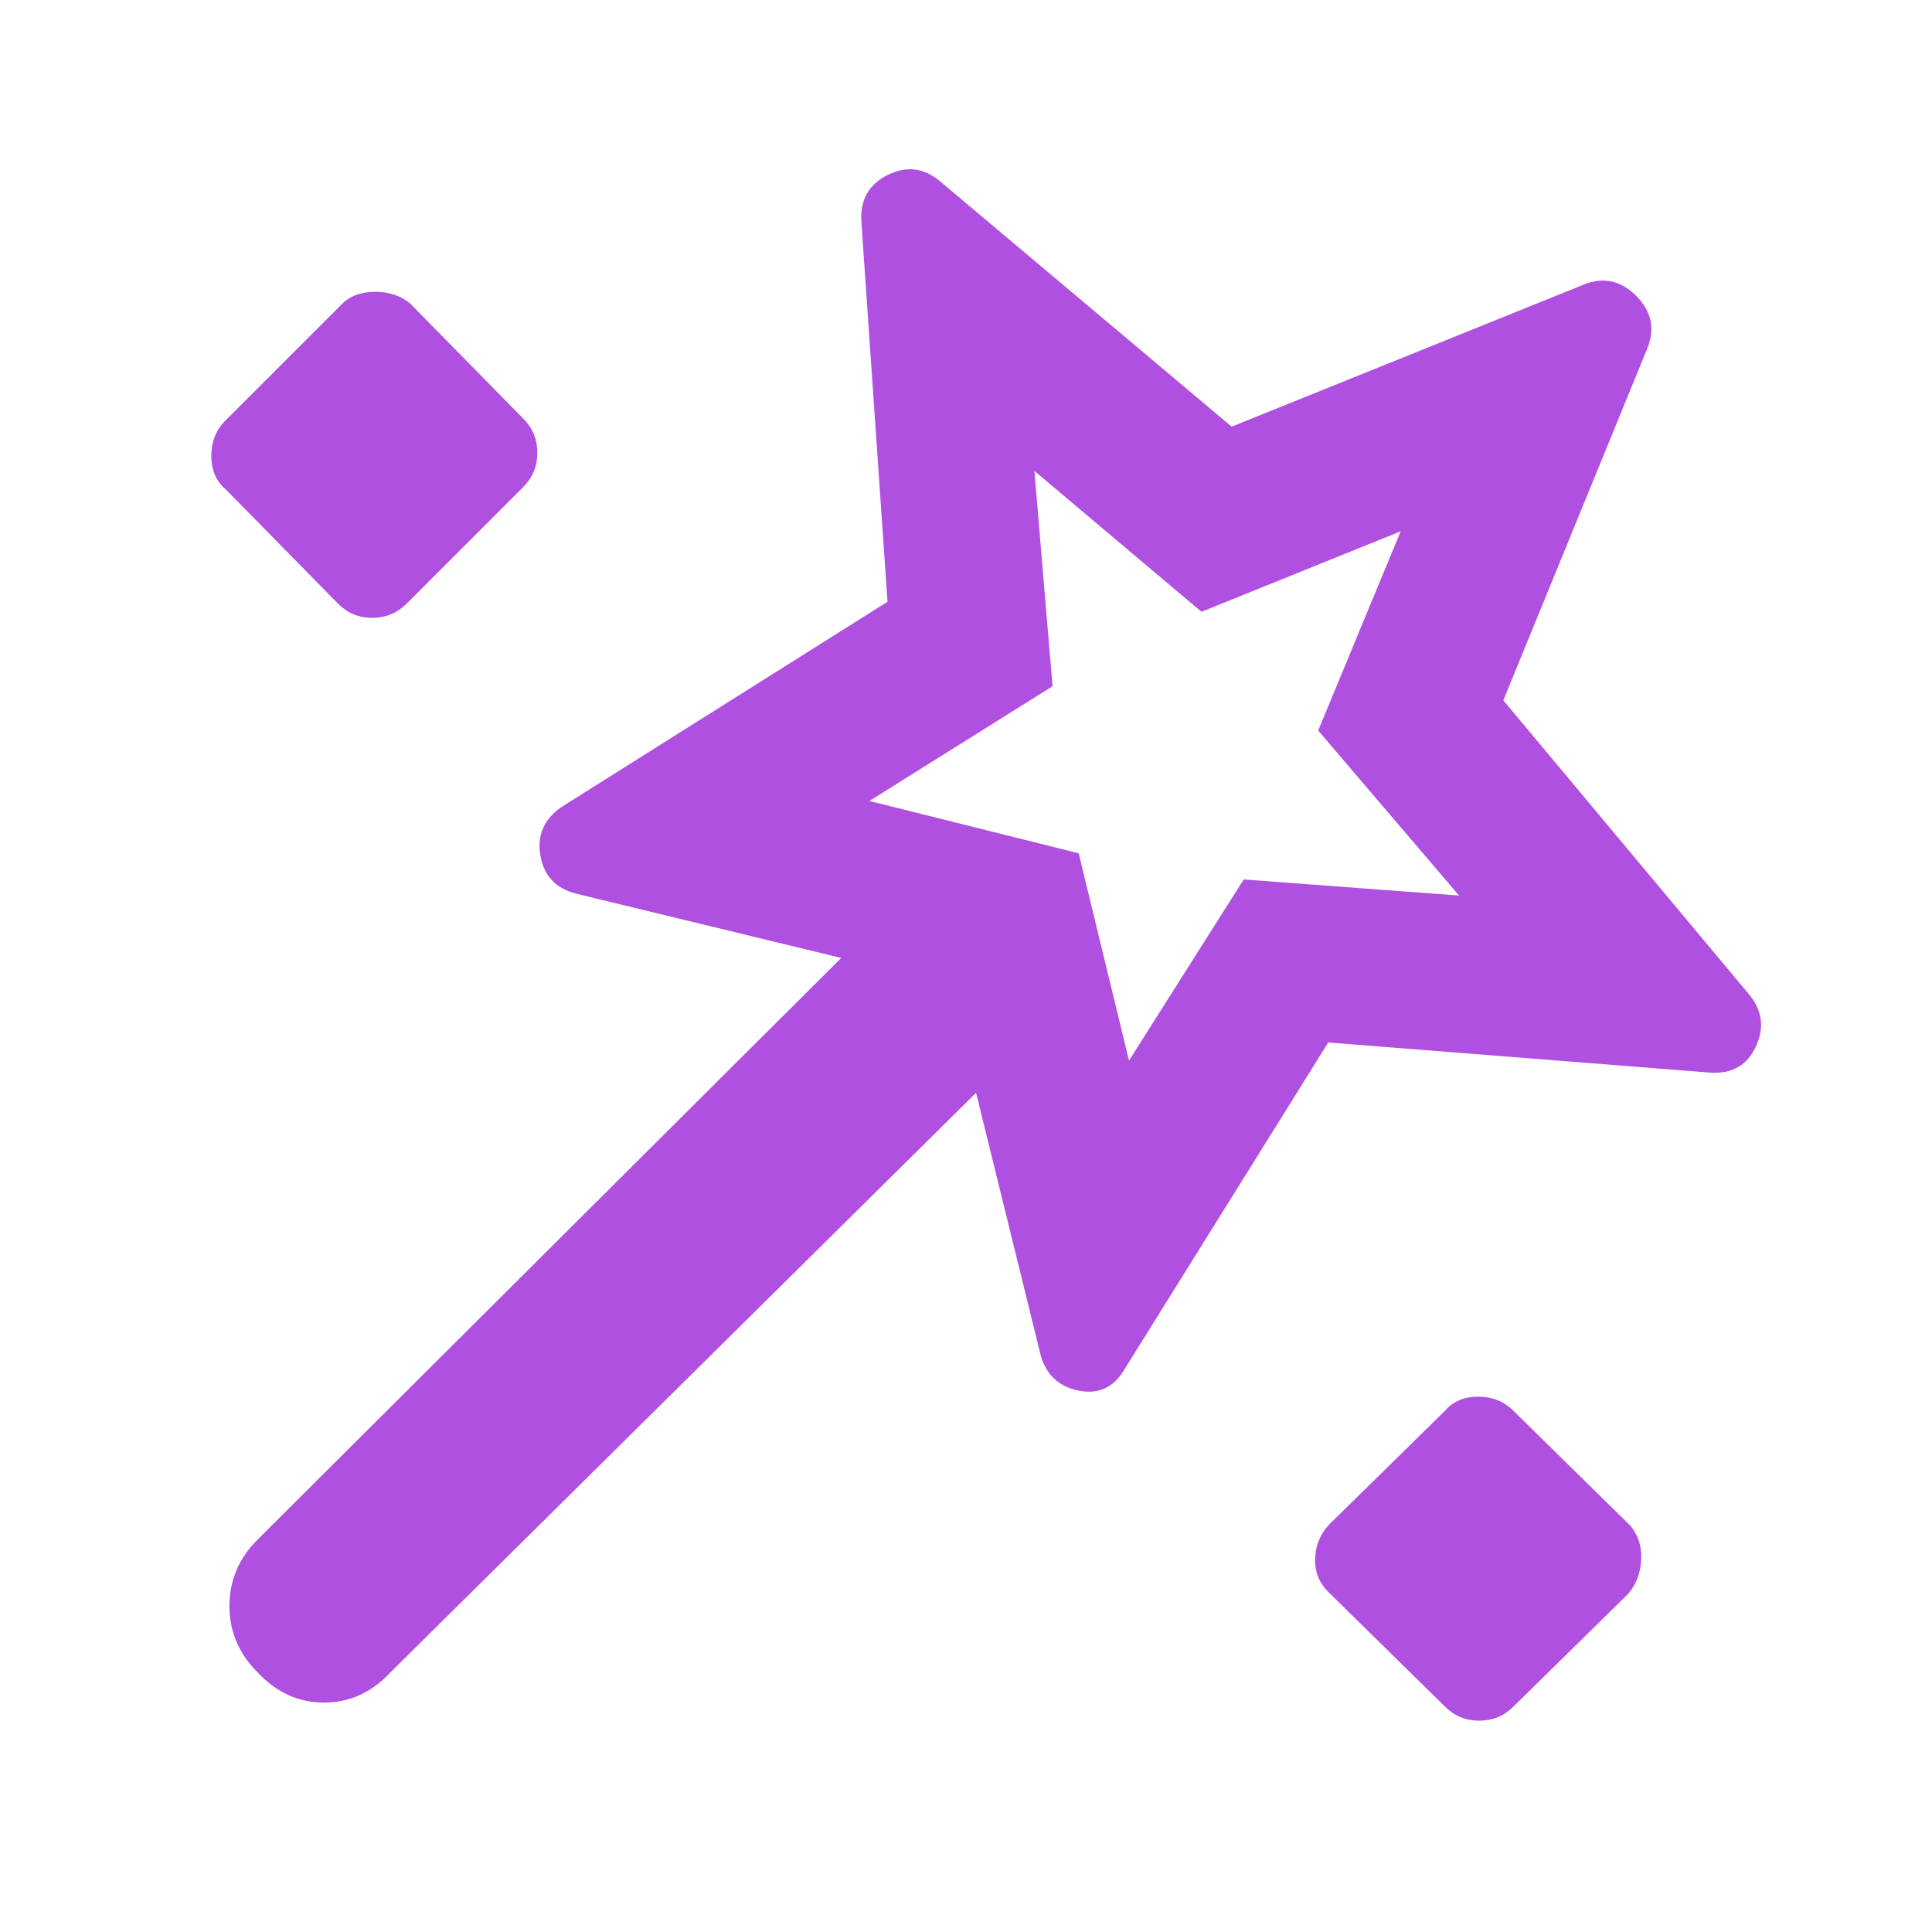 <svg height="48" viewBox="0 -960 960 960" width="48" xmlns="http://www.w3.org/2000/svg"><path fill="rgb(175, 80, 225)" d="m660-442-101 162q-8 14-23 11t-19-18l-32-130-291 288q-14 15-33 15t-33-15q-14-14-14-33t14-33l290-289-132-32q-15-4-17.5-19t10.5-24l162-102-13-189q-1-16 13-23t26 3l145 122 176-71q14-5 25 6t6 25l-72 176 122 146q10 12 3.5 26t-22.5 13zm-548-275q-7-6-7-16.5t7-17.5l58-58q6-6 16.5-6t17.5 6l56 57q7 7 7 17t-7 17l-58 58q-7 7-17 7t-17-7zm449 284 57-90 107 8-70-82 41-99-99 40-83-70 9 107-91 57 104 26zm157 321-58-57q-7-7-6.5-17t7.5-17l57-56q6-7 16.5-7t17.5 7l58 57q6 7 5.5 17t-6.5 17l-57 56q-7 7-17 7t-17-7z"/></svg>
